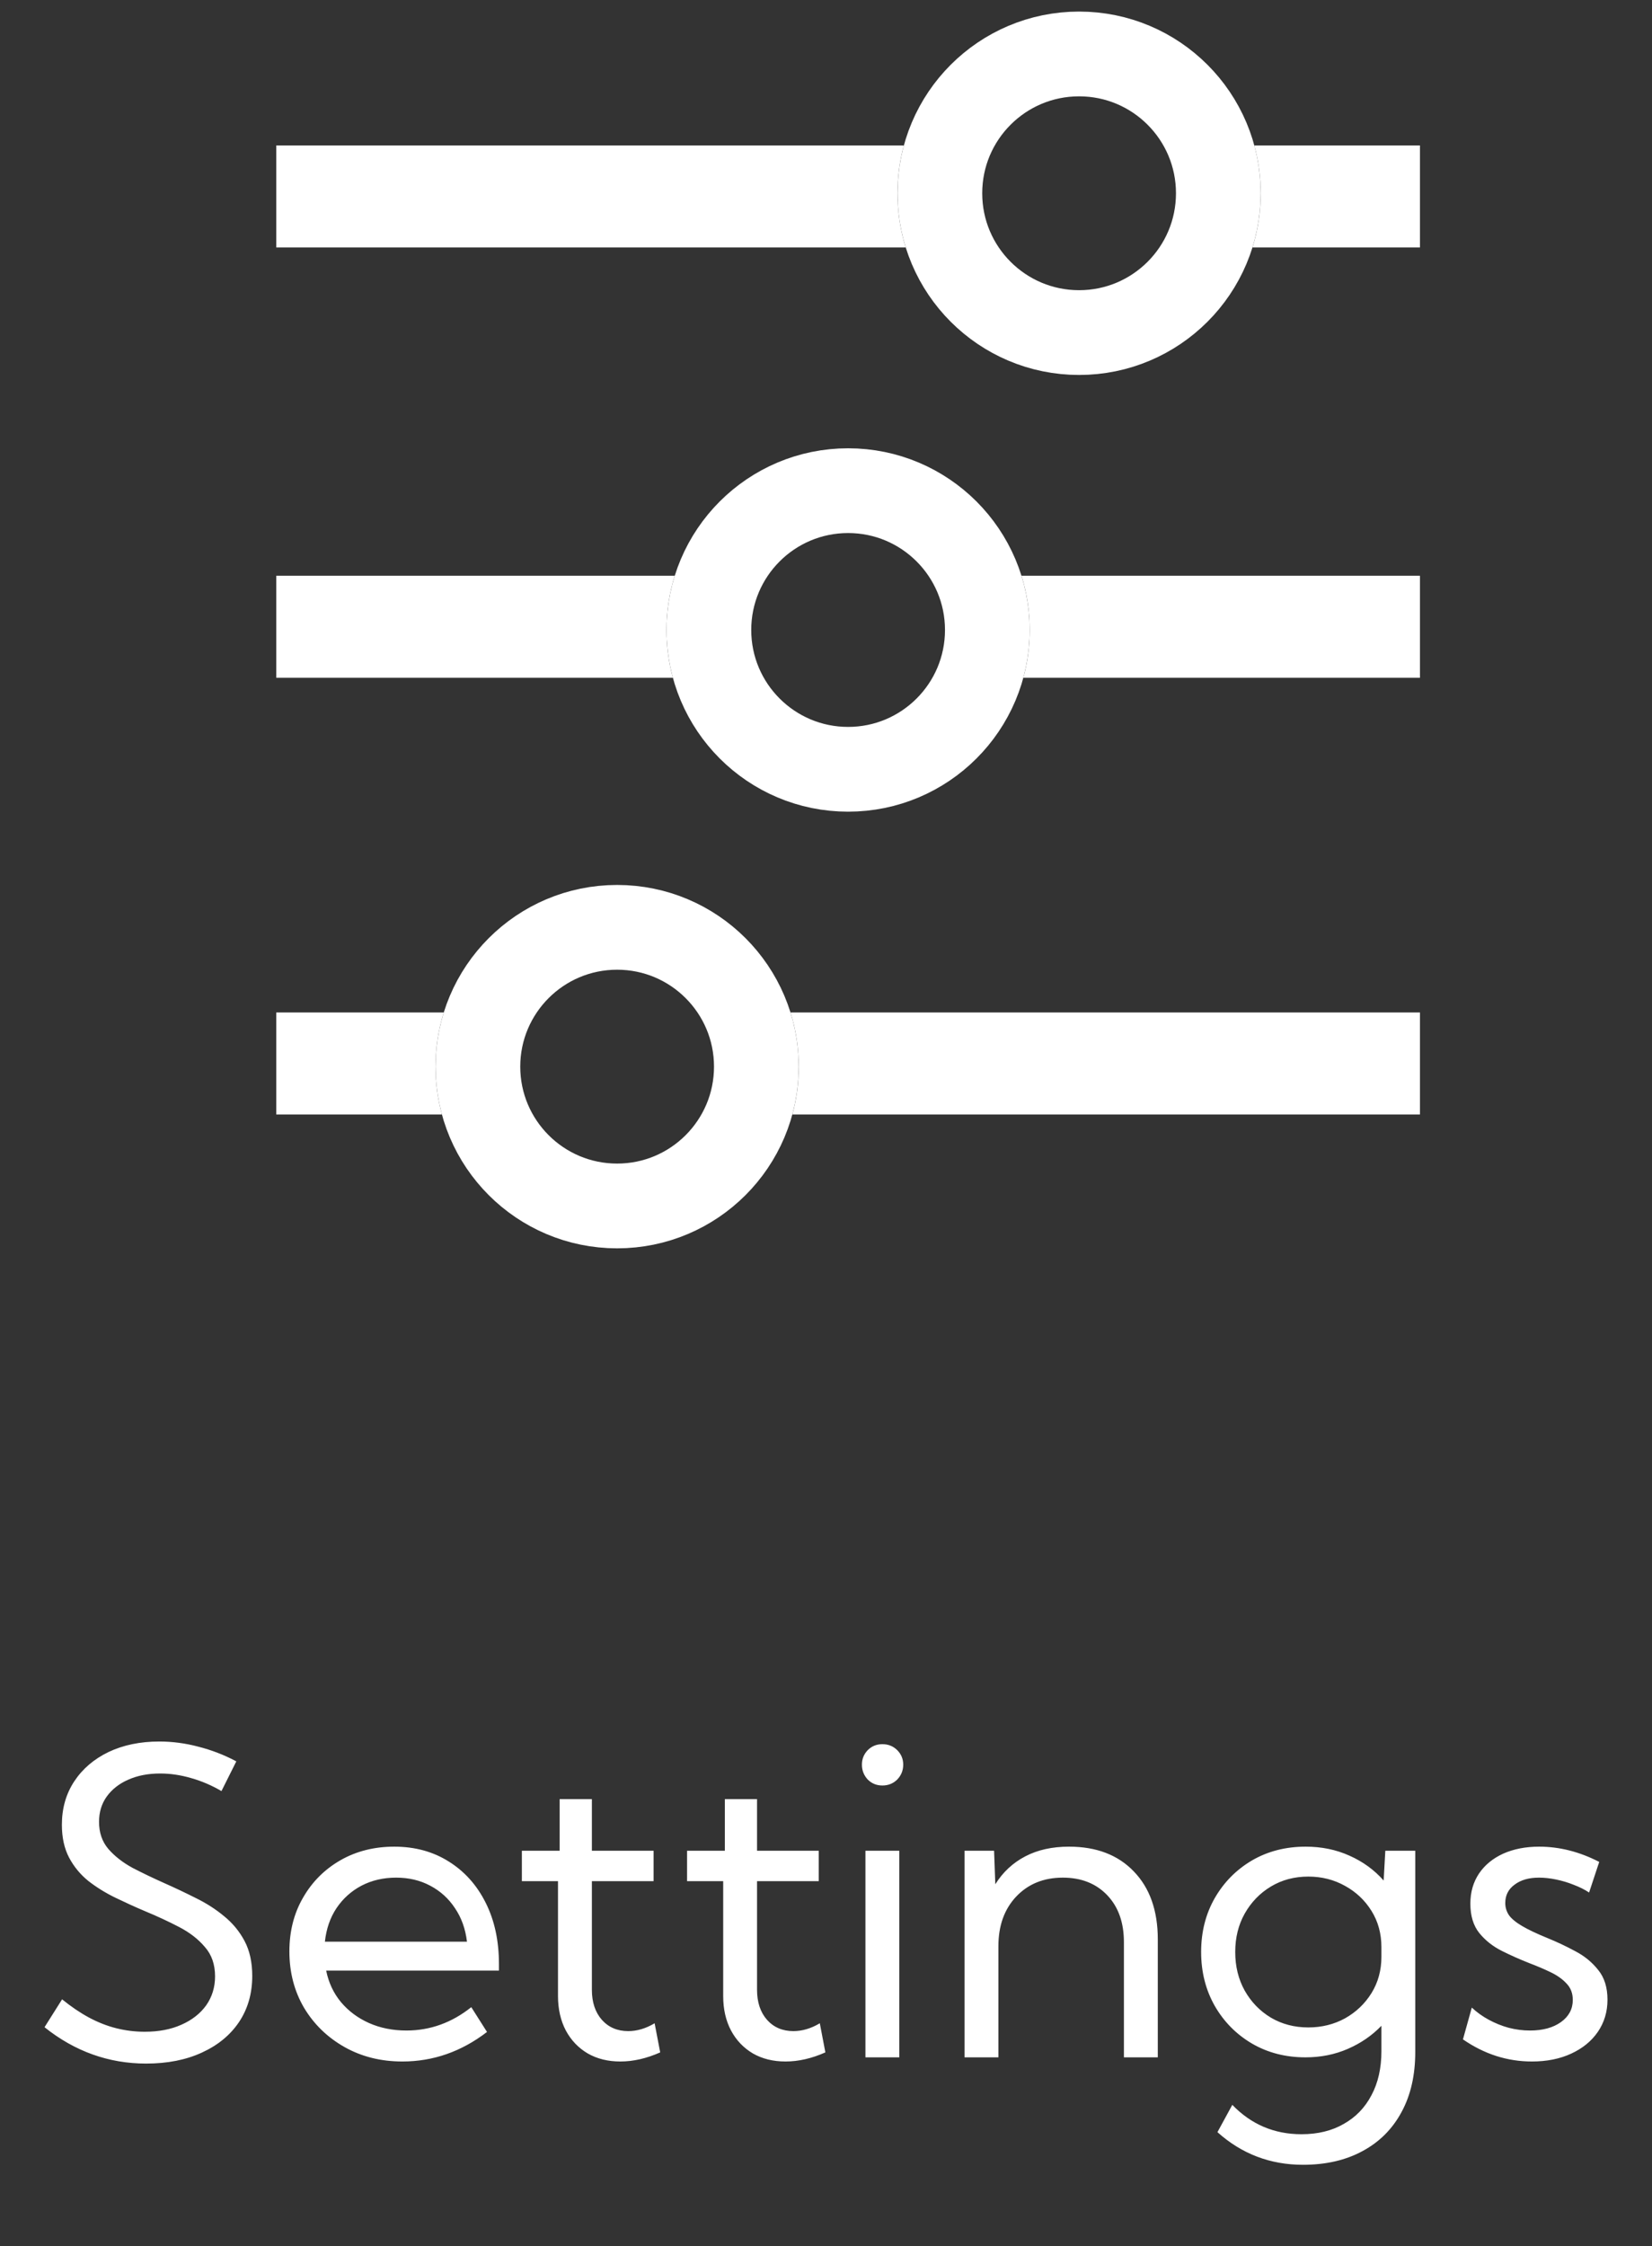 <svg width="39" height="53" viewBox="0 0 39 53" fill="none" xmlns="http://www.w3.org/2000/svg">
<rect x="0" y="0" width="39" height="53" fill="#333333" stroke="none"/>
<circle cx="25.475" cy="4.56" r="3.287" stroke="white" stroke-width="2"/>
<circle cx="14.569" cy="25.167" r="3.287" transform="rotate(-180 14.569 25.167)" stroke="white" stroke-width="2"/>
<circle cx="20.022" cy="14.864" r="3.287" transform="rotate(-180 20.022 14.864)" stroke="white" stroke-width="2"/>
<path fill-rule="evenodd" clip-rule="evenodd" d="M29.568 5.839C29.694 5.435 29.762 5.005 29.762 4.56C29.762 4.17 29.709 3.791 29.611 3.432H33.522V5.839H29.568ZM21.382 5.839H6.522V3.432H21.338C21.24 3.791 21.188 4.17 21.188 4.56C21.188 5.005 21.256 5.435 21.382 5.839Z" fill="white"/>
<path fill-rule="evenodd" clip-rule="evenodd" d="M10.476 23.889C10.35 24.293 10.282 24.722 10.282 25.167C10.282 25.558 10.335 25.936 10.432 26.295L6.522 26.295L6.522 23.889L10.476 23.889ZM18.662 23.889L33.522 23.889L33.522 26.295L18.706 26.295C18.804 25.936 18.856 25.558 18.856 25.167C18.856 24.722 18.788 24.293 18.662 23.889Z" fill="white"/>
<path fill-rule="evenodd" clip-rule="evenodd" d="M15.929 13.585C15.803 13.989 15.735 14.418 15.735 14.864C15.735 15.254 15.787 15.632 15.885 15.992L6.522 15.992L6.522 13.585L15.929 13.585ZM24.115 13.585L33.522 13.585L33.522 15.992L24.159 15.992C24.257 15.632 24.309 15.254 24.309 14.864C24.309 14.418 24.241 13.989 24.115 13.585Z" fill="white"/>
<path d="M1.051 47.831L1.466 47.173C1.677 47.345 1.888 47.488 2.099 47.602C2.31 47.715 2.525 47.8 2.743 47.855C2.964 47.91 3.188 47.938 3.415 47.938C3.747 47.938 4.036 47.883 4.283 47.772C4.533 47.662 4.728 47.509 4.868 47.314C5.007 47.116 5.077 46.888 5.077 46.632C5.077 46.352 4.998 46.121 4.838 45.94C4.682 45.754 4.479 45.597 4.229 45.467C3.979 45.337 3.713 45.213 3.43 45.096C3.193 44.996 2.957 44.888 2.723 44.775C2.489 44.661 2.276 44.529 2.085 44.38C1.896 44.227 1.745 44.044 1.631 43.829C1.518 43.615 1.461 43.356 1.461 43.054C1.461 42.667 1.558 42.326 1.753 42.03C1.948 41.735 2.218 41.504 2.562 41.338C2.91 41.173 3.31 41.09 3.761 41.09C4.067 41.09 4.374 41.13 4.682 41.212C4.991 41.29 5.29 41.405 5.579 41.558L5.228 42.26C5.001 42.126 4.762 42.024 4.512 41.953C4.265 41.881 4.021 41.845 3.781 41.845C3.495 41.845 3.243 41.894 3.025 41.992C2.811 42.086 2.642 42.219 2.518 42.391C2.398 42.56 2.338 42.758 2.338 42.986C2.338 43.239 2.411 43.452 2.557 43.624C2.707 43.797 2.899 43.946 3.132 44.073C3.37 44.196 3.62 44.316 3.883 44.433C4.133 44.544 4.38 44.661 4.624 44.784C4.871 44.905 5.094 45.048 5.292 45.213C5.493 45.376 5.654 45.571 5.774 45.798C5.895 46.026 5.955 46.3 5.955 46.622C5.955 47.035 5.851 47.397 5.643 47.709C5.435 48.018 5.142 48.258 4.765 48.43C4.392 48.602 3.953 48.689 3.449 48.689C3.007 48.689 2.587 48.617 2.187 48.474C1.787 48.331 1.409 48.117 1.051 47.831ZM11.497 47.943C10.892 48.407 10.226 48.64 9.498 48.64C8.991 48.64 8.536 48.526 8.133 48.299C7.73 48.071 7.412 47.763 7.178 47.373C6.947 46.979 6.832 46.536 6.832 46.042C6.832 45.568 6.939 45.145 7.154 44.775C7.368 44.401 7.662 44.107 8.036 43.892C8.41 43.678 8.834 43.571 9.308 43.571C9.796 43.571 10.224 43.688 10.595 43.922C10.969 44.156 11.259 44.48 11.467 44.897C11.675 45.312 11.779 45.793 11.779 46.339V46.495H7.7C7.758 46.781 7.875 47.03 8.051 47.241C8.229 47.452 8.45 47.616 8.713 47.733C8.977 47.85 9.271 47.909 9.596 47.909C10.155 47.909 10.665 47.725 11.126 47.358L11.497 47.943ZM7.67 45.813H11.024C10.988 45.511 10.894 45.247 10.741 45.023C10.592 44.796 10.397 44.619 10.156 44.492C9.919 44.365 9.651 44.302 9.352 44.302C9.05 44.302 8.777 44.365 8.533 44.492C8.293 44.619 8.096 44.796 7.943 45.023C7.794 45.247 7.703 45.511 7.67 45.813ZM15.586 48.425C15.264 48.568 14.951 48.64 14.645 48.64C14.353 48.64 14.096 48.577 13.875 48.45C13.654 48.32 13.482 48.139 13.358 47.909C13.235 47.675 13.173 47.403 13.173 47.095V44.385H12.32V43.668H13.212V42.45H13.973V43.668H15.43V44.385H13.973V46.949C13.973 47.241 14.051 47.477 14.207 47.655C14.366 47.834 14.574 47.923 14.831 47.923C15.039 47.923 15.246 47.862 15.454 47.738L15.586 48.425ZM19.485 48.425C19.164 48.568 18.85 48.64 18.545 48.64C18.252 48.64 17.995 48.577 17.774 48.45C17.554 48.32 17.381 48.139 17.258 47.909C17.134 47.675 17.073 47.403 17.073 47.095V44.385H16.22V43.668H17.112V42.45H17.872V43.668H19.329V44.385H17.872V46.949C17.872 47.241 17.95 47.477 18.106 47.655C18.265 47.834 18.473 47.923 18.73 47.923C18.938 47.923 19.146 47.862 19.354 47.738L19.485 48.425ZM20.831 42.128C20.694 42.128 20.579 42.081 20.485 41.987C20.394 41.889 20.348 41.772 20.348 41.636C20.348 41.502 20.394 41.389 20.485 41.294C20.579 41.2 20.694 41.153 20.831 41.153C20.97 41.153 21.087 41.2 21.182 41.294C21.276 41.389 21.323 41.502 21.323 41.636C21.323 41.772 21.276 41.889 21.182 41.987C21.087 42.081 20.97 42.128 20.831 42.128ZM21.23 48.542H20.431V43.668H21.23V48.542ZM27.333 48.542H26.533V45.823C26.533 45.361 26.402 44.992 26.139 44.716C25.875 44.44 25.526 44.302 25.091 44.302C24.639 44.302 24.272 44.451 23.989 44.75C23.71 45.046 23.57 45.436 23.57 45.92V48.542H22.771V43.668H23.468L23.497 44.458C23.676 44.172 23.911 43.953 24.204 43.8C24.496 43.647 24.84 43.571 25.237 43.571C25.884 43.571 26.394 43.766 26.767 44.156C27.144 44.545 27.333 45.08 27.333 45.759V48.542ZM30.818 48.542C30.35 48.542 29.929 48.434 29.555 48.216C29.185 47.998 28.893 47.702 28.678 47.329C28.464 46.952 28.356 46.528 28.356 46.056C28.356 45.582 28.464 45.158 28.678 44.784C28.893 44.411 29.185 44.115 29.555 43.897C29.929 43.679 30.352 43.571 30.823 43.571C31.2 43.571 31.546 43.642 31.861 43.785C32.176 43.925 32.444 44.12 32.665 44.37L32.704 43.668H33.411V48.416C33.411 48.962 33.304 49.433 33.089 49.829C32.875 50.229 32.569 50.536 32.173 50.75C31.776 50.968 31.305 51.077 30.759 51.077C29.986 51.077 29.313 50.82 28.741 50.307L29.092 49.663C29.538 50.125 30.082 50.356 30.725 50.356C31.112 50.356 31.445 50.274 31.724 50.112C32.007 49.953 32.225 49.727 32.378 49.434C32.534 49.142 32.612 48.796 32.612 48.396V47.797C32.391 48.027 32.126 48.209 31.817 48.343C31.512 48.476 31.178 48.542 30.818 48.542ZM30.886 47.836C31.204 47.836 31.494 47.764 31.754 47.621C32.014 47.475 32.222 47.277 32.378 47.026C32.534 46.773 32.612 46.487 32.612 46.169V45.944C32.612 45.623 32.534 45.337 32.378 45.087C32.222 44.836 32.014 44.64 31.754 44.497C31.494 44.351 31.204 44.277 30.886 44.277C30.558 44.277 30.264 44.355 30.004 44.511C29.744 44.667 29.538 44.88 29.385 45.15C29.235 45.416 29.161 45.719 29.161 46.056C29.161 46.395 29.235 46.698 29.385 46.968C29.538 47.238 29.744 47.45 30.004 47.606C30.264 47.759 30.558 47.836 30.886 47.836ZM34.537 48.118L34.746 47.368C34.863 47.478 34.997 47.574 35.146 47.655C35.296 47.736 35.453 47.8 35.619 47.845C35.785 47.888 35.952 47.909 36.121 47.909C36.423 47.909 36.667 47.842 36.852 47.709C37.037 47.576 37.13 47.402 37.13 47.187C37.13 47.031 37.081 46.903 36.984 46.802C36.889 46.698 36.764 46.609 36.608 46.534C36.452 46.459 36.285 46.388 36.106 46.32C35.889 46.235 35.672 46.139 35.458 46.032C35.244 45.925 35.065 45.784 34.922 45.608C34.782 45.433 34.712 45.202 34.712 44.916C34.712 44.643 34.781 44.406 34.917 44.204C35.053 44.003 35.244 43.847 35.487 43.736C35.734 43.626 36.017 43.571 36.335 43.571C36.816 43.571 37.289 43.691 37.754 43.931L37.515 44.653C37.411 44.584 37.291 44.524 37.154 44.472C37.018 44.417 36.878 44.375 36.735 44.346C36.592 44.316 36.457 44.302 36.331 44.302C36.093 44.302 35.902 44.357 35.755 44.468C35.609 44.575 35.536 44.719 35.536 44.901C35.536 45.005 35.565 45.101 35.624 45.189C35.685 45.273 35.788 45.358 35.931 45.442C36.074 45.527 36.272 45.621 36.526 45.725C36.75 45.816 36.971 45.92 37.188 46.037C37.406 46.151 37.587 46.299 37.73 46.481C37.876 46.659 37.949 46.893 37.949 47.182C37.949 47.468 37.872 47.722 37.72 47.943C37.57 48.16 37.361 48.331 37.091 48.455C36.825 48.578 36.516 48.64 36.165 48.64C35.583 48.64 35.041 48.466 34.537 48.118Z" fill="white"/>
</svg>
